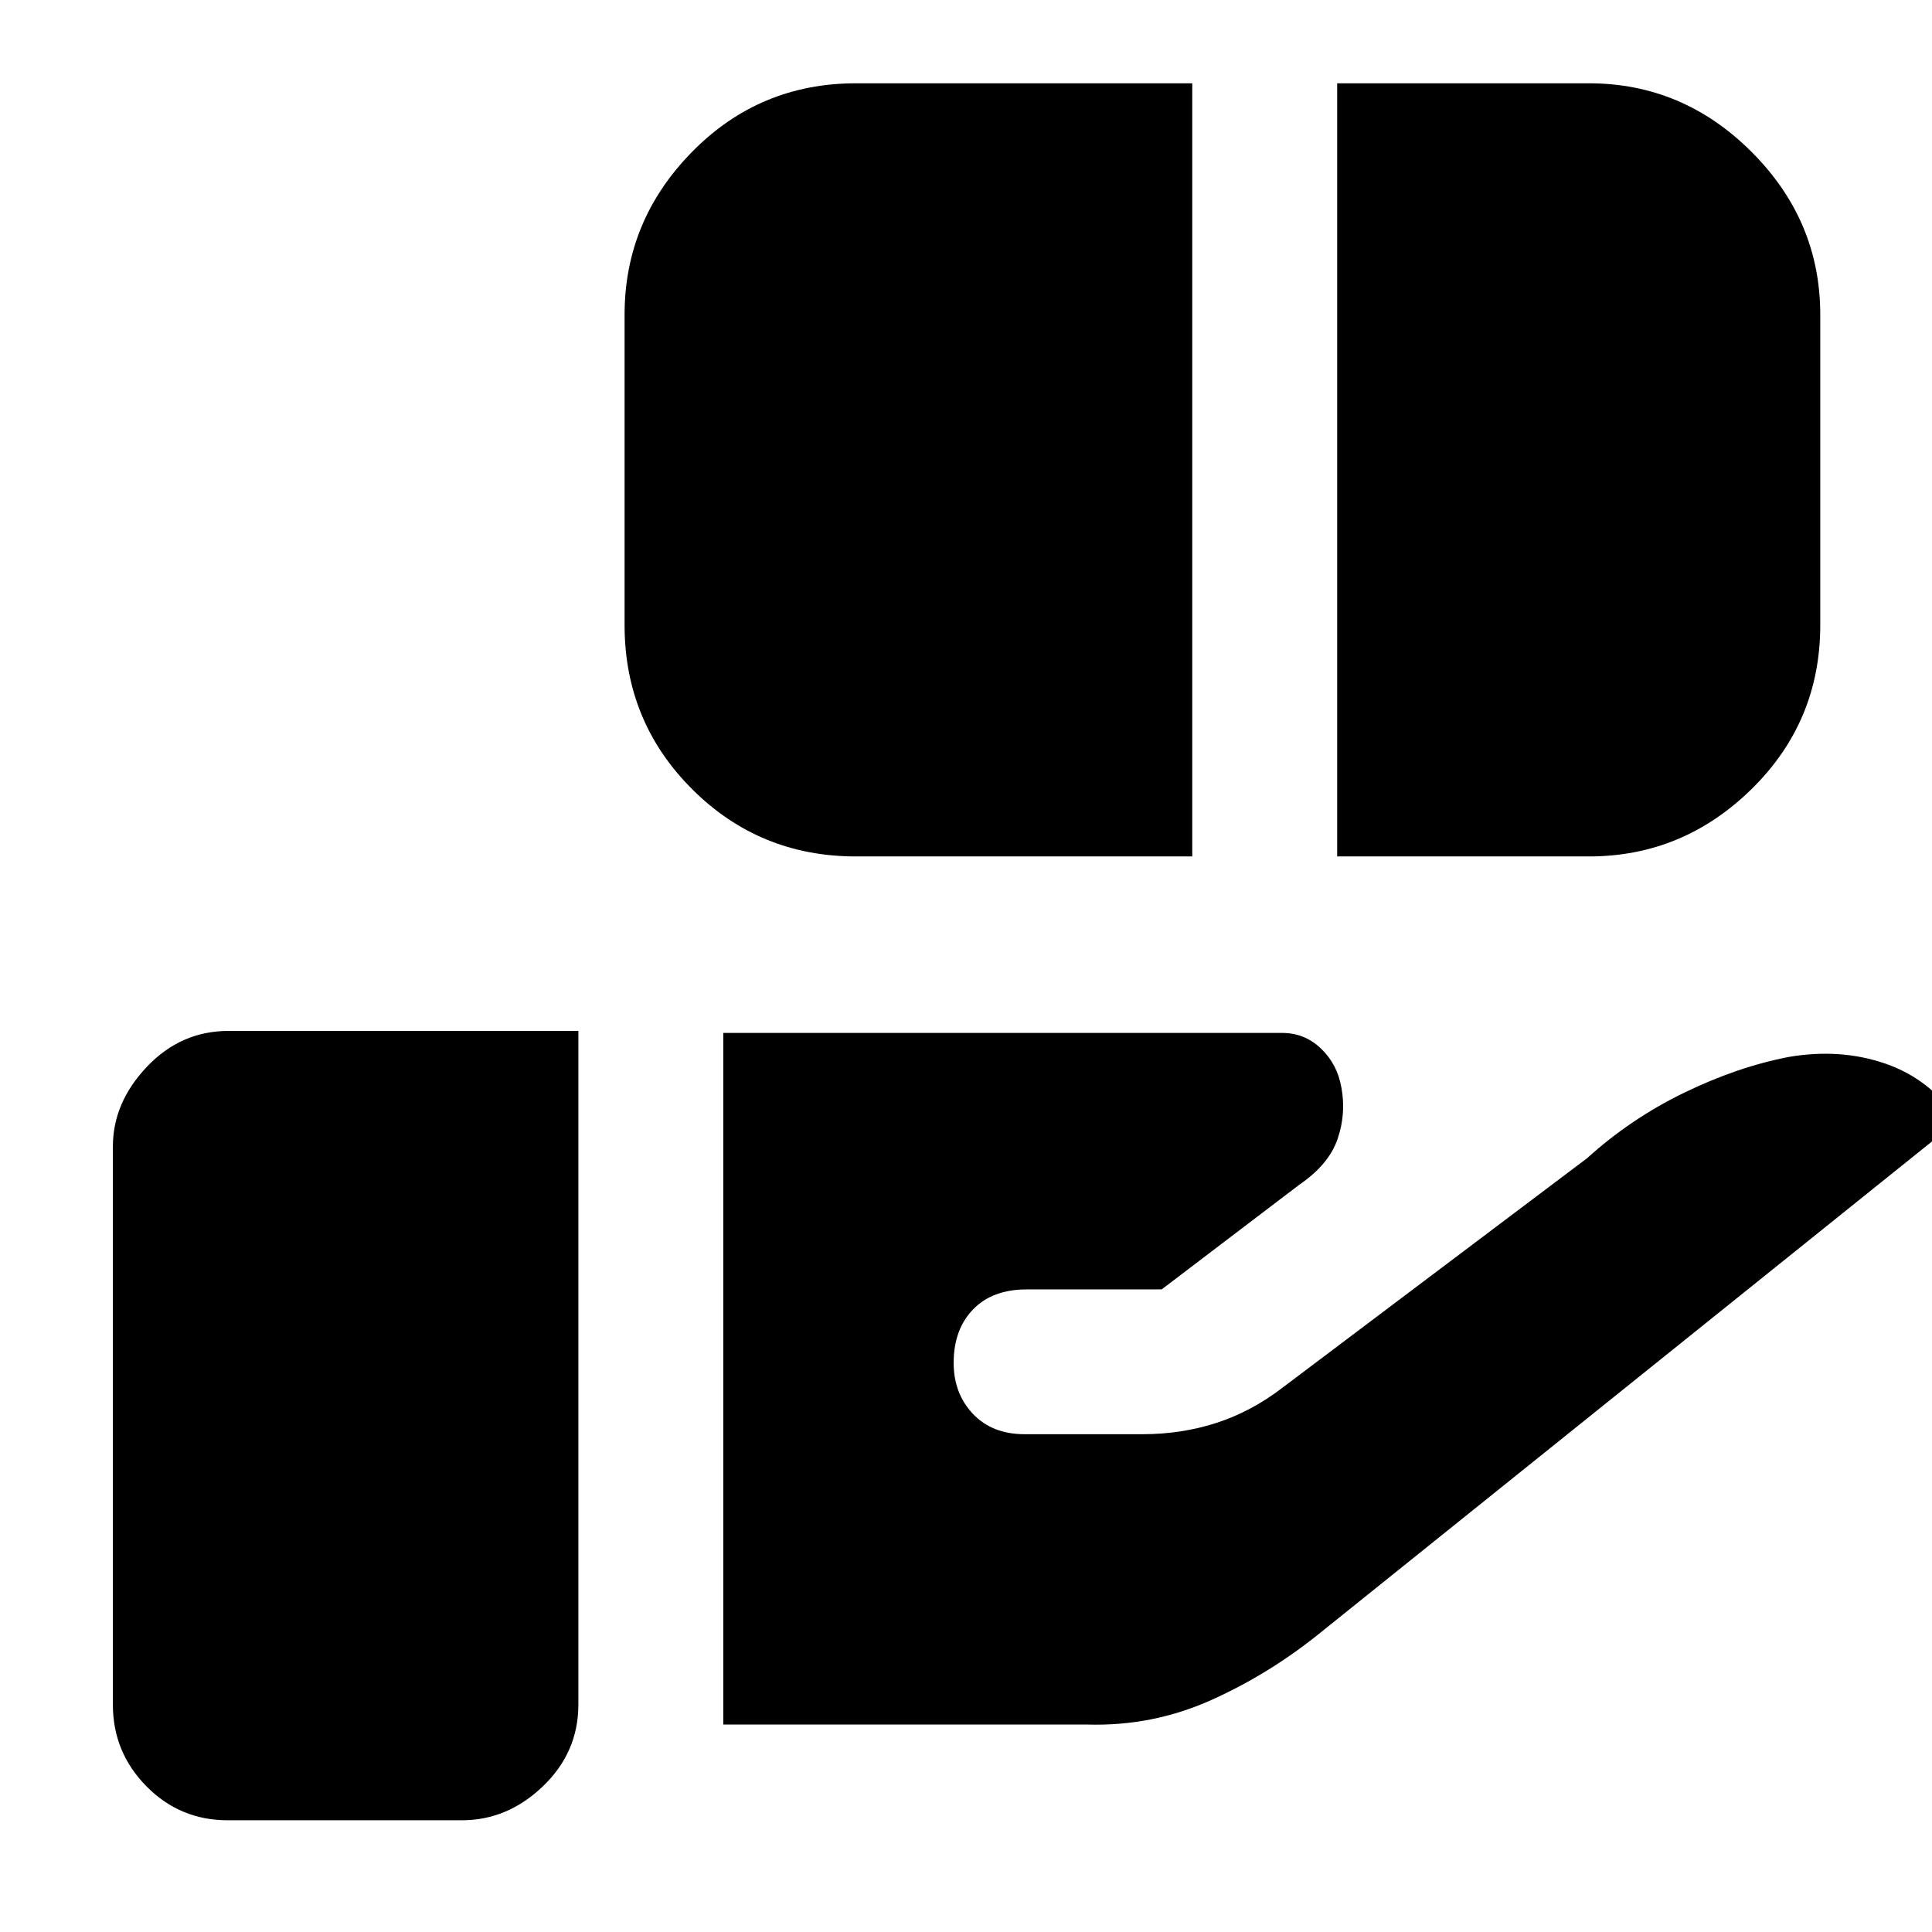 <svg xmlns="http://www.w3.org/2000/svg" height="20" viewBox="0 -960 960 960" width="20"><path d="M425.3-534.44q-47.94 0-81.45-33.5-33.5-33.51-33.5-81.45v-154.26q0-46.74 33.5-80.85 33.51-34.11 81.45-34.11h167.13v384.17H425.3Zm239.13 0v-384.17h125.09q46.74 0 80.85 34.11 34.11 34.11 34.11 80.85v154.26q0 47.94-34.11 81.45-34.11 33.5-80.85 33.5H664.43ZM359.39-103.09v-343.65h277.78q11.12 0 19.23 7.78 8.12 7.79 10.12 19.29 2.44 12.88-1.85 25.54-4.28 12.65-18.84 22.65l-68.61 52.18h-67.09q-17.03 0-26.64 9.96-9.62 9.97-9.62 26.53 0 15.23 9.57 25.35 9.56 10.11 25.69 10.11h58.57q19.25 0 36.55-5.56 17.3-5.57 32.62-17.26l151.78-114.35q21.57-19.57 48.13-32.48 26.57-12.91 52.13-17.83 25.57-4.34 47.85 3.31t36.28 28.22L656.7-149.22q-25.46 20.76-54.8 33.95-29.33 13.18-61.9 12.18H359.39ZM113.15-55.52q-23.75 0-40.41-16.9Q56.09-89.31 56.09-113v-277.26q0-21.83 16.89-39.65 16.89-17.83 40.59-17.83h173.82V-113q0 23.69-17.6 40.58-17.61 16.9-40.3 16.9H113.15Z"/></svg>